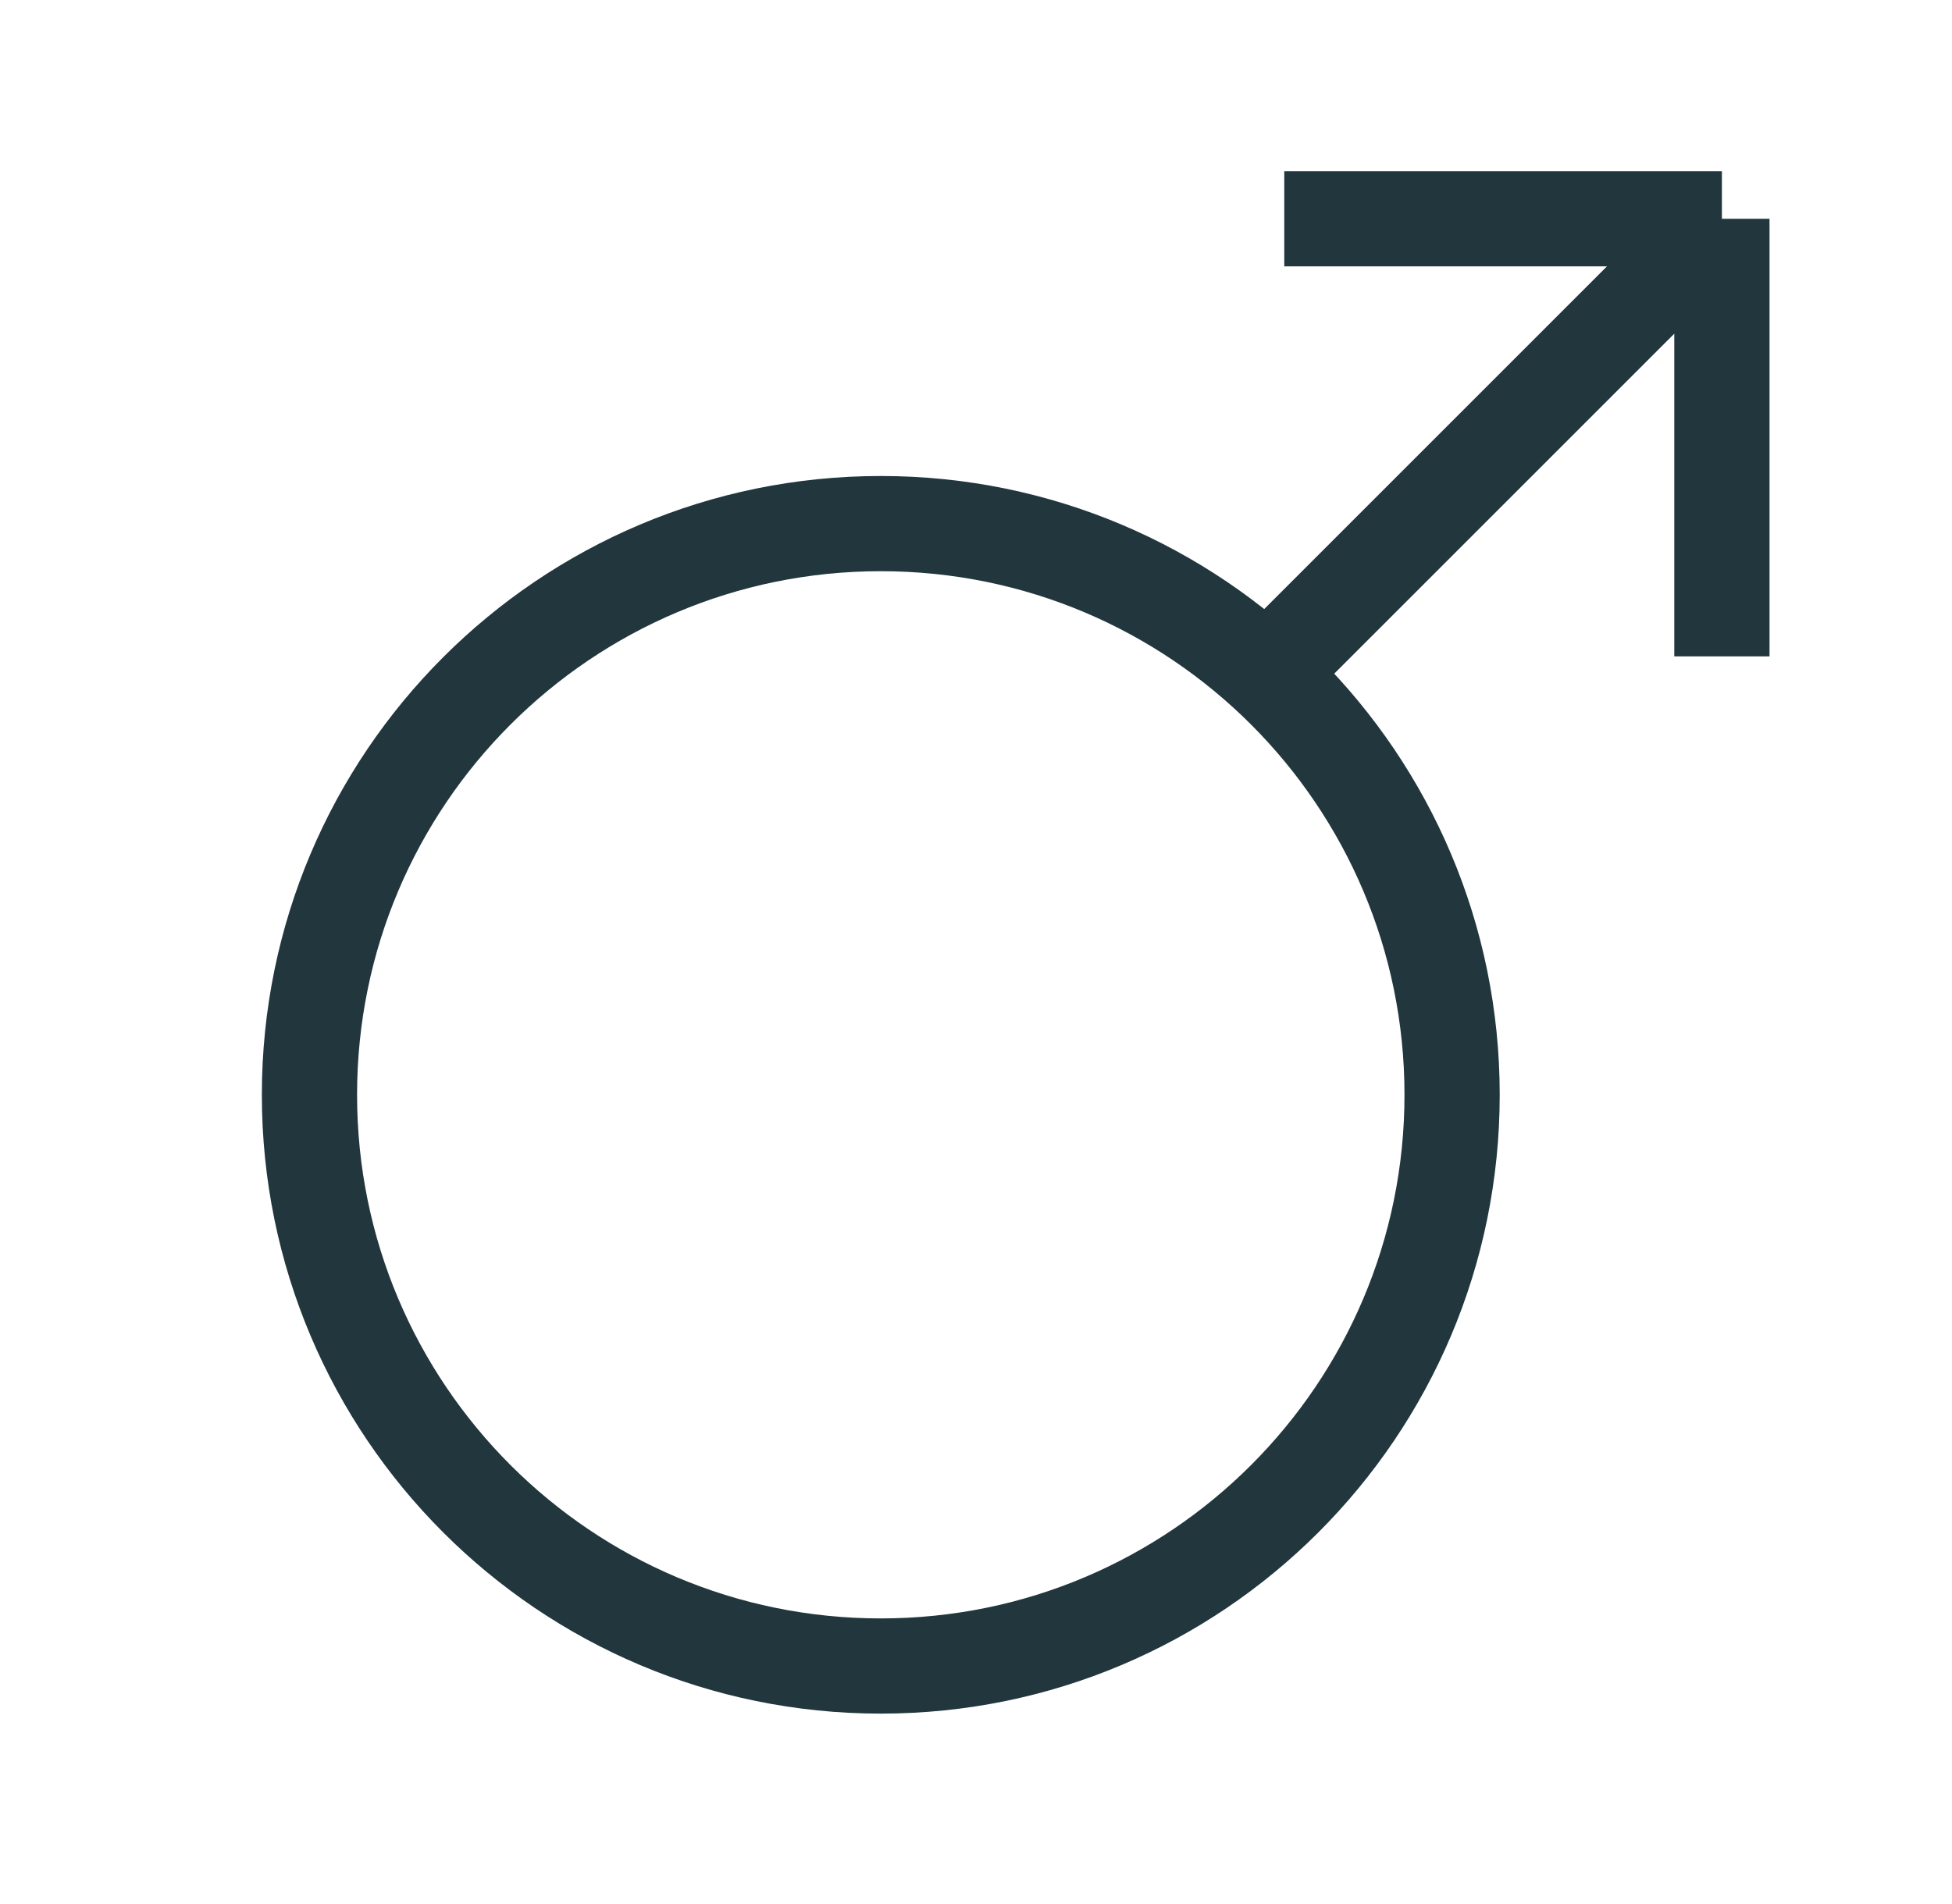 <svg width="41" height="40" viewBox="0 0 41 40" fill="none" xmlns="http://www.w3.org/2000/svg">
<path d="M30.5 23C30.5 29.627 25.127 35 18.5 35C11.873 35 6.5 29.627 6.5 23C6.5 16.373 11.873 11 18.5 11C25.127 11 30.5 16.373 30.5 23Z" stroke="#22363D" stroke-width="2"/>
<path d="M26.096 14.667L36.167 4.596M36.167 4.596V13.789M36.167 4.596H26.975" stroke="#22363D" stroke-width="2"/>
</svg>
